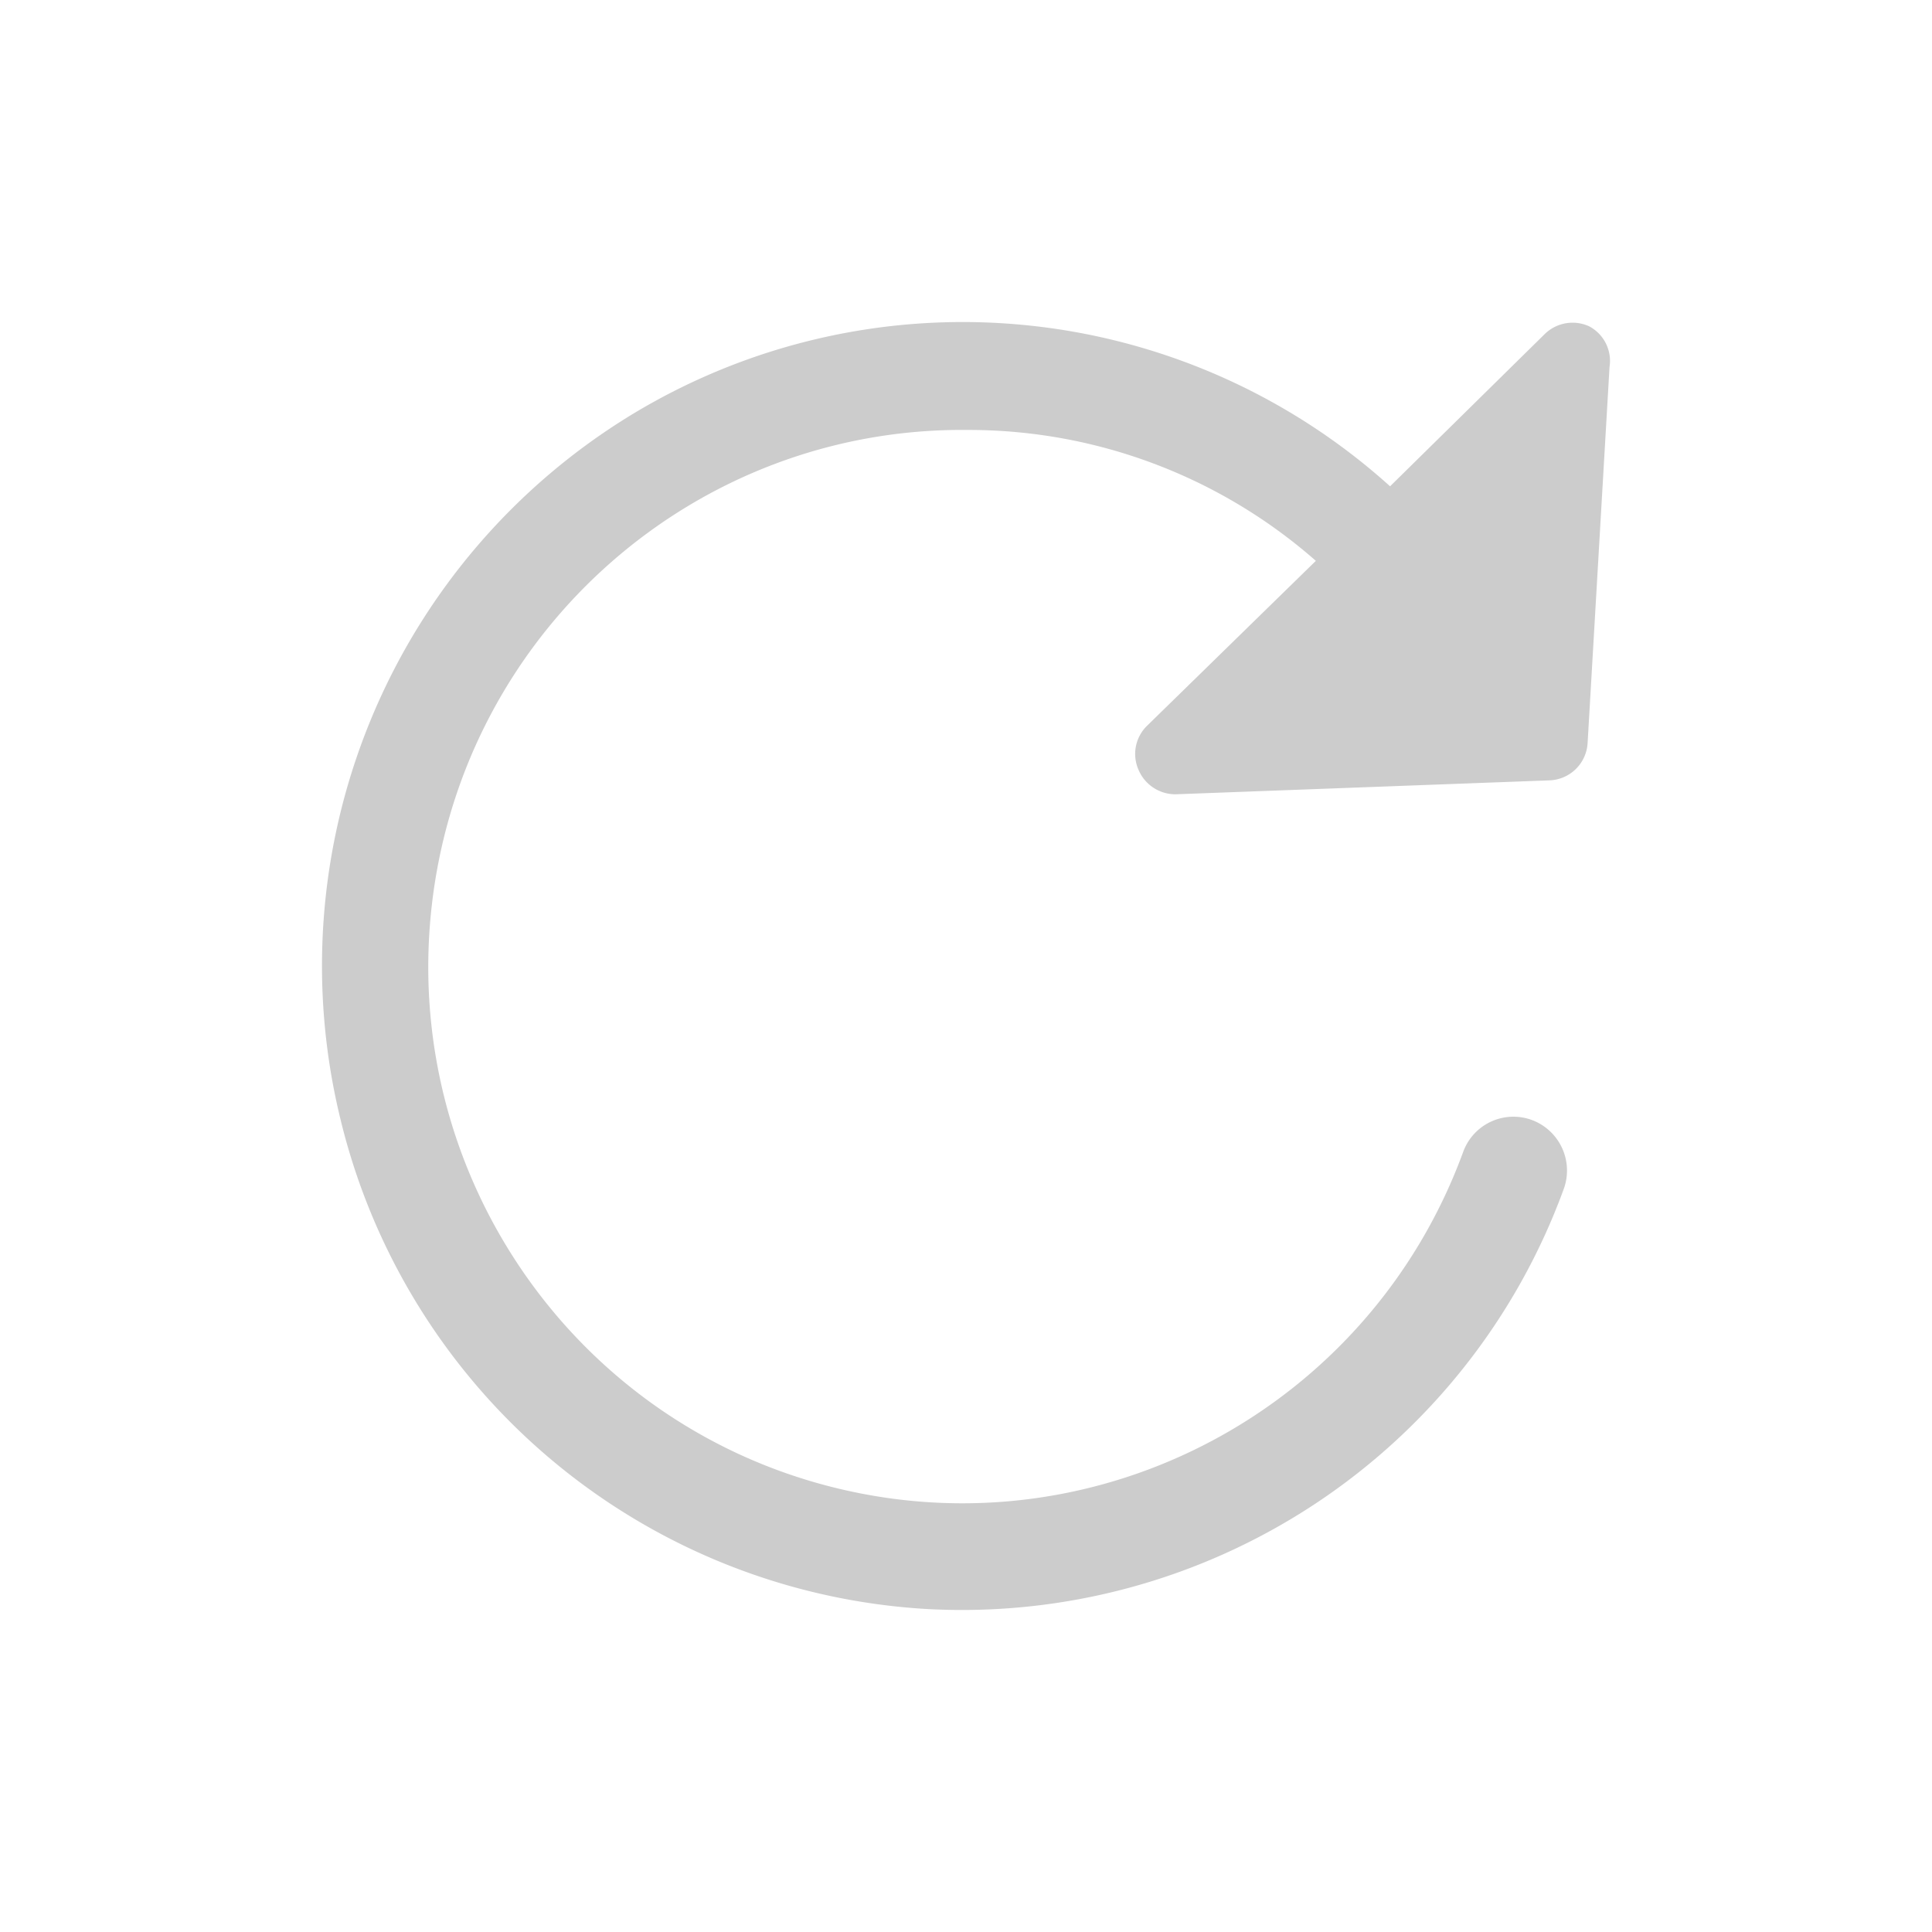 <svg xmlns="http://www.w3.org/2000/svg" width="24" height="24" viewBox="0 0 24 24">
    <path fill="#CCC" fill-rule="evenodd" d="M19.742 4.054a.495.495 0 0 0-.55.093l-1.924 1.894a7.926 7.926 0 0 0-9.413-.895 8.018 8.018 0 0 0-3.62 8.78 7.97 7.97 0 0 0 7.283 6.062 7.958 7.958 0 0 0 7.906-5.214.67.67 0 0 0-.392-.86.664.664 0 0 0-.855.393c-1.163 3.18-4.515 4.978-7.79 4.178-3.277-.8-5.434-3.944-5.015-7.306.418-3.362 3.28-5.874 6.65-5.838a6.533 6.533 0 0 1 4.324 1.626l-2.095 2.047a.488.488 0 0 0-.106.553c.079.183.259.3.457.3l4.643-.173a.492.492 0 0 0 .477-.467l.272-4.666a.487.487 0 0 0-.252-.507z"/>
</svg>
